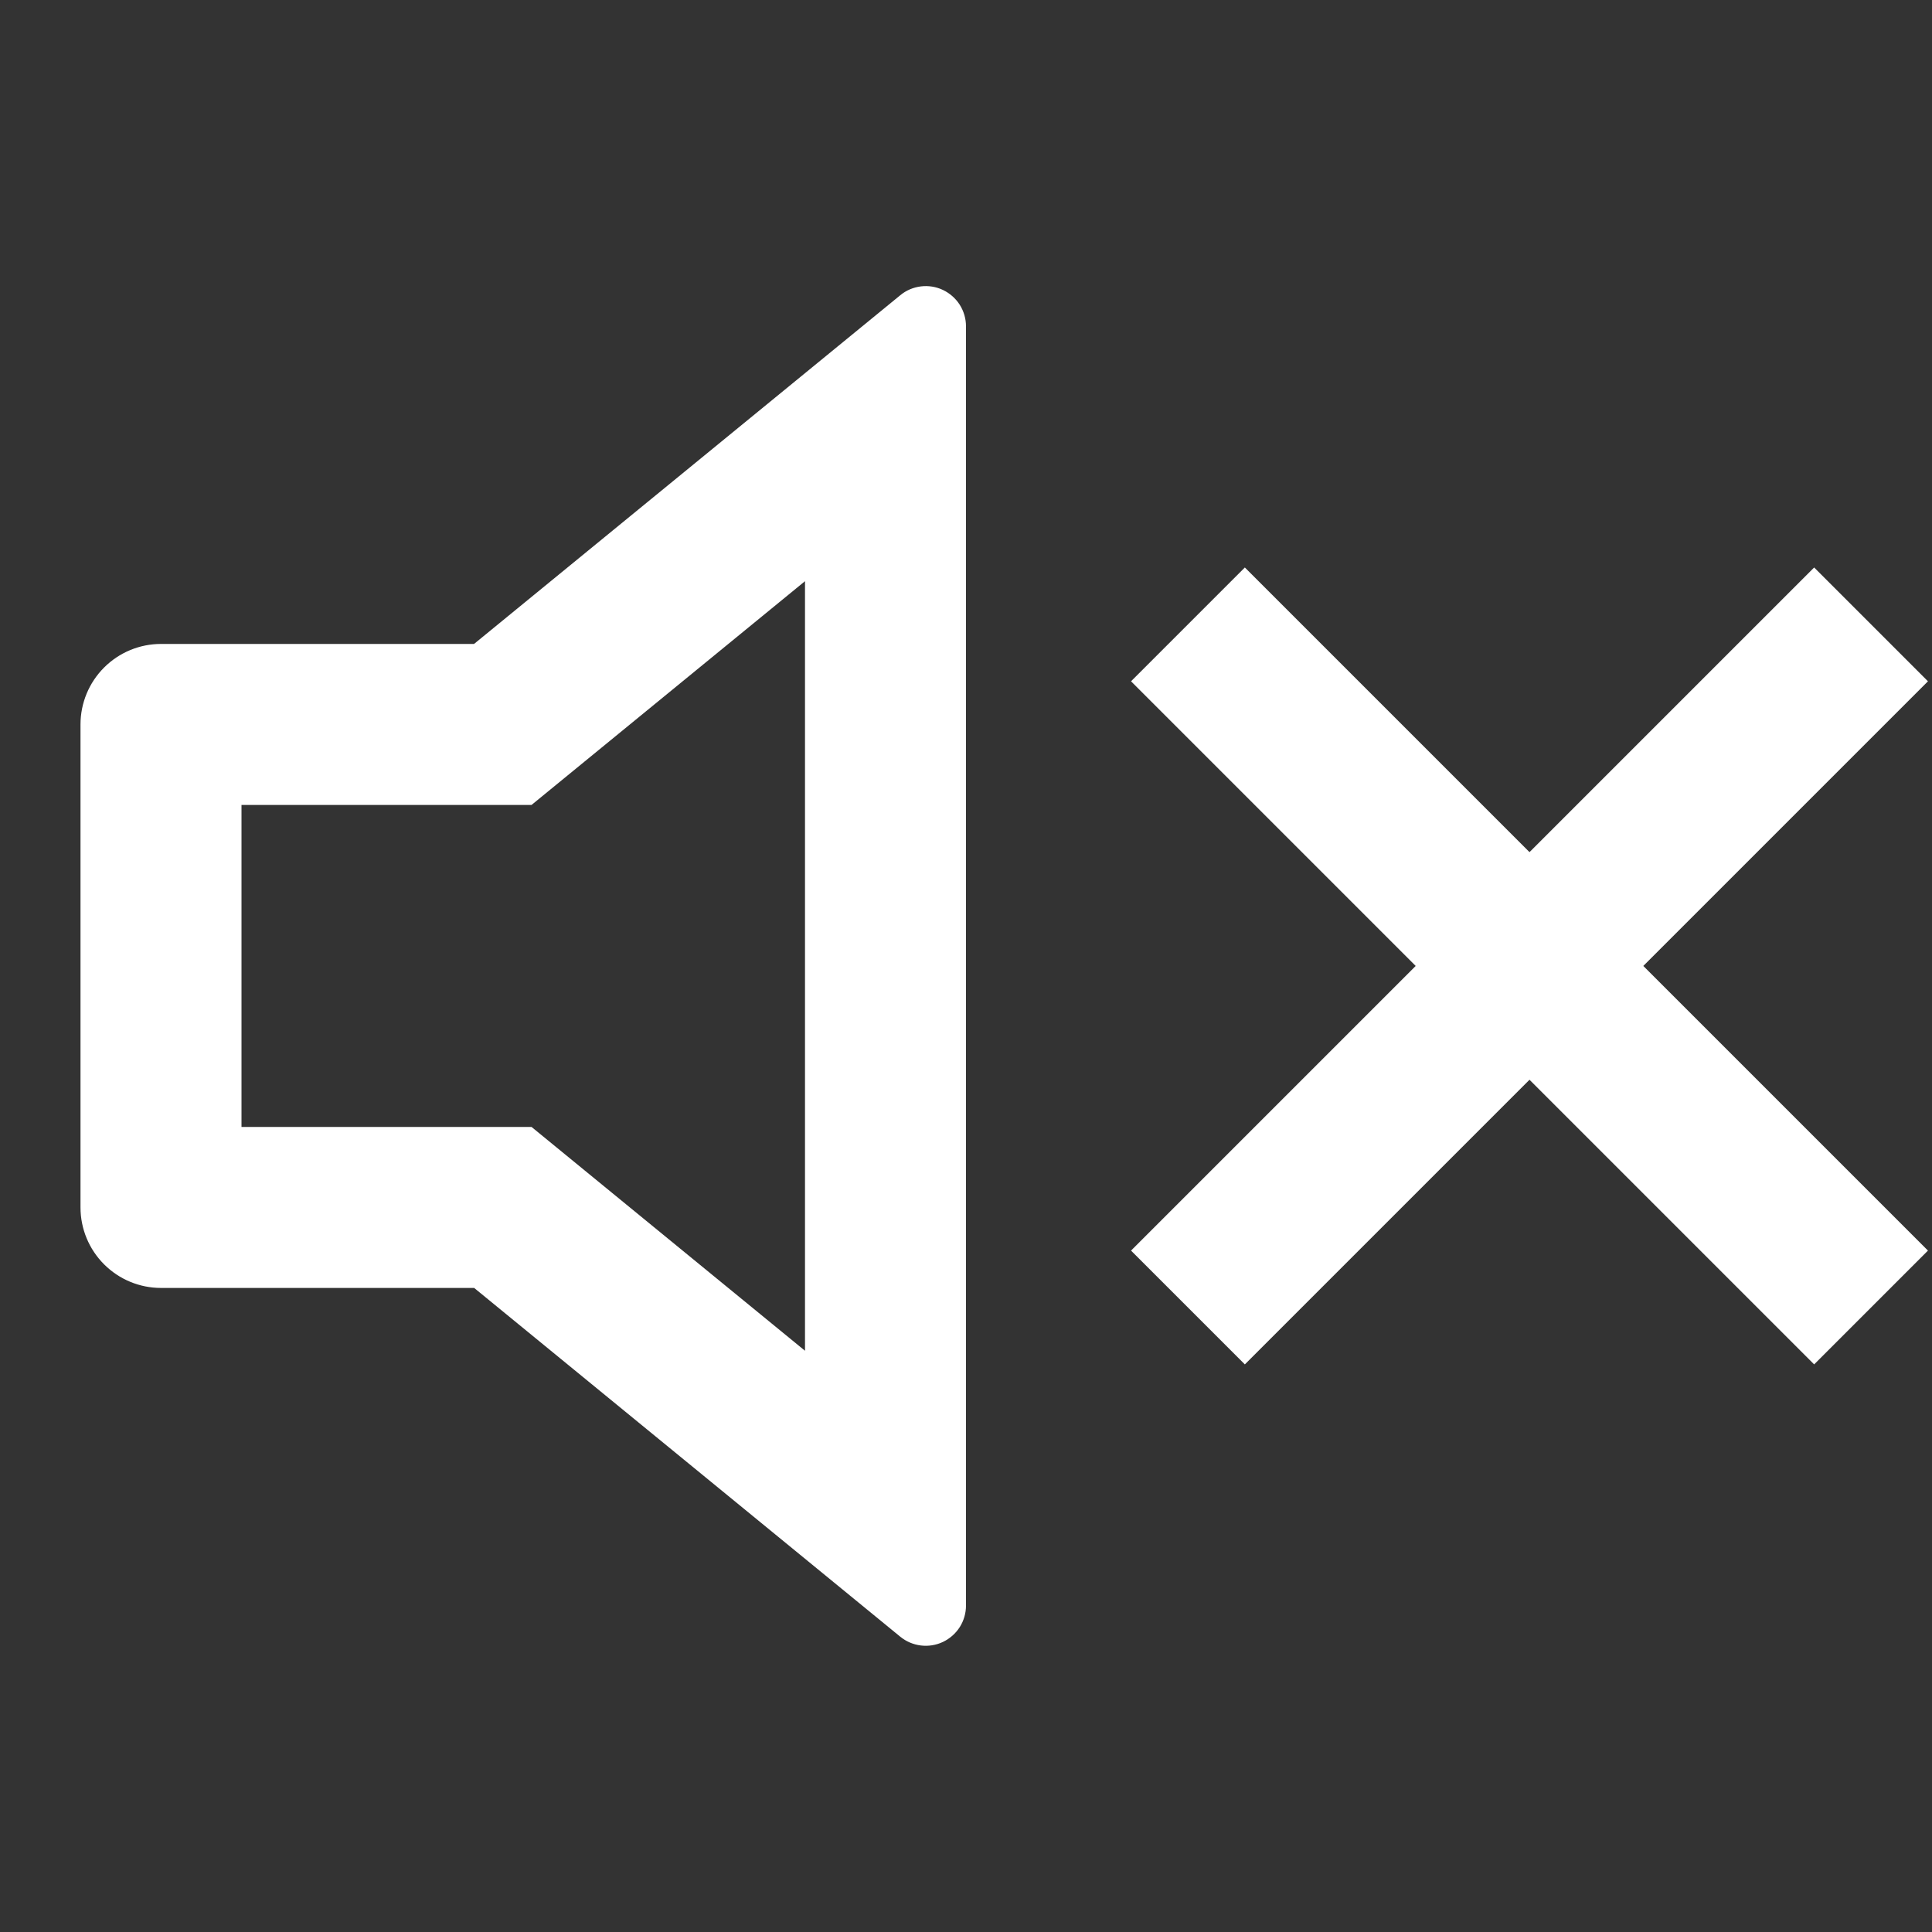 <svg width="33" height="33" viewBox="0 0 33 33" fill="none" xmlns="http://www.w3.org/2000/svg">
<rect x="0" y="0" width="33" height="33" fill="#333333" stroke="none"/>
<path d="M13.75 9.927L9.079 13.749H4.125V19.249H9.079L13.75 23.072V9.927ZM8.097 21.999H2.75C2.385 21.999 2.036 21.854 1.778 21.596C1.52 21.338 1.375 20.989 1.375 20.624V12.374C1.375 12.009 1.52 11.66 1.778 11.402C2.036 11.144 2.385 10.999 2.75 10.999H8.097L15.377 5.043C15.477 4.96 15.599 4.908 15.729 4.892C15.858 4.876 15.989 4.897 16.107 4.953C16.224 5.009 16.324 5.097 16.394 5.207C16.463 5.317 16.5 5.444 16.5 5.575V27.423C16.5 27.554 16.463 27.681 16.394 27.791C16.324 27.901 16.224 27.989 16.107 28.045C15.989 28.101 15.858 28.122 15.729 28.106C15.599 28.09 15.477 28.038 15.377 27.956L8.099 21.999H8.097ZM28.069 16.499L32.931 21.361L30.987 23.305L26.125 18.443L21.263 23.305L19.319 21.361L24.181 16.499L19.319 11.637L21.263 9.693L26.125 14.555L30.987 9.693L32.931 11.637L28.069 16.499Z" fill="white"/>
</svg>
